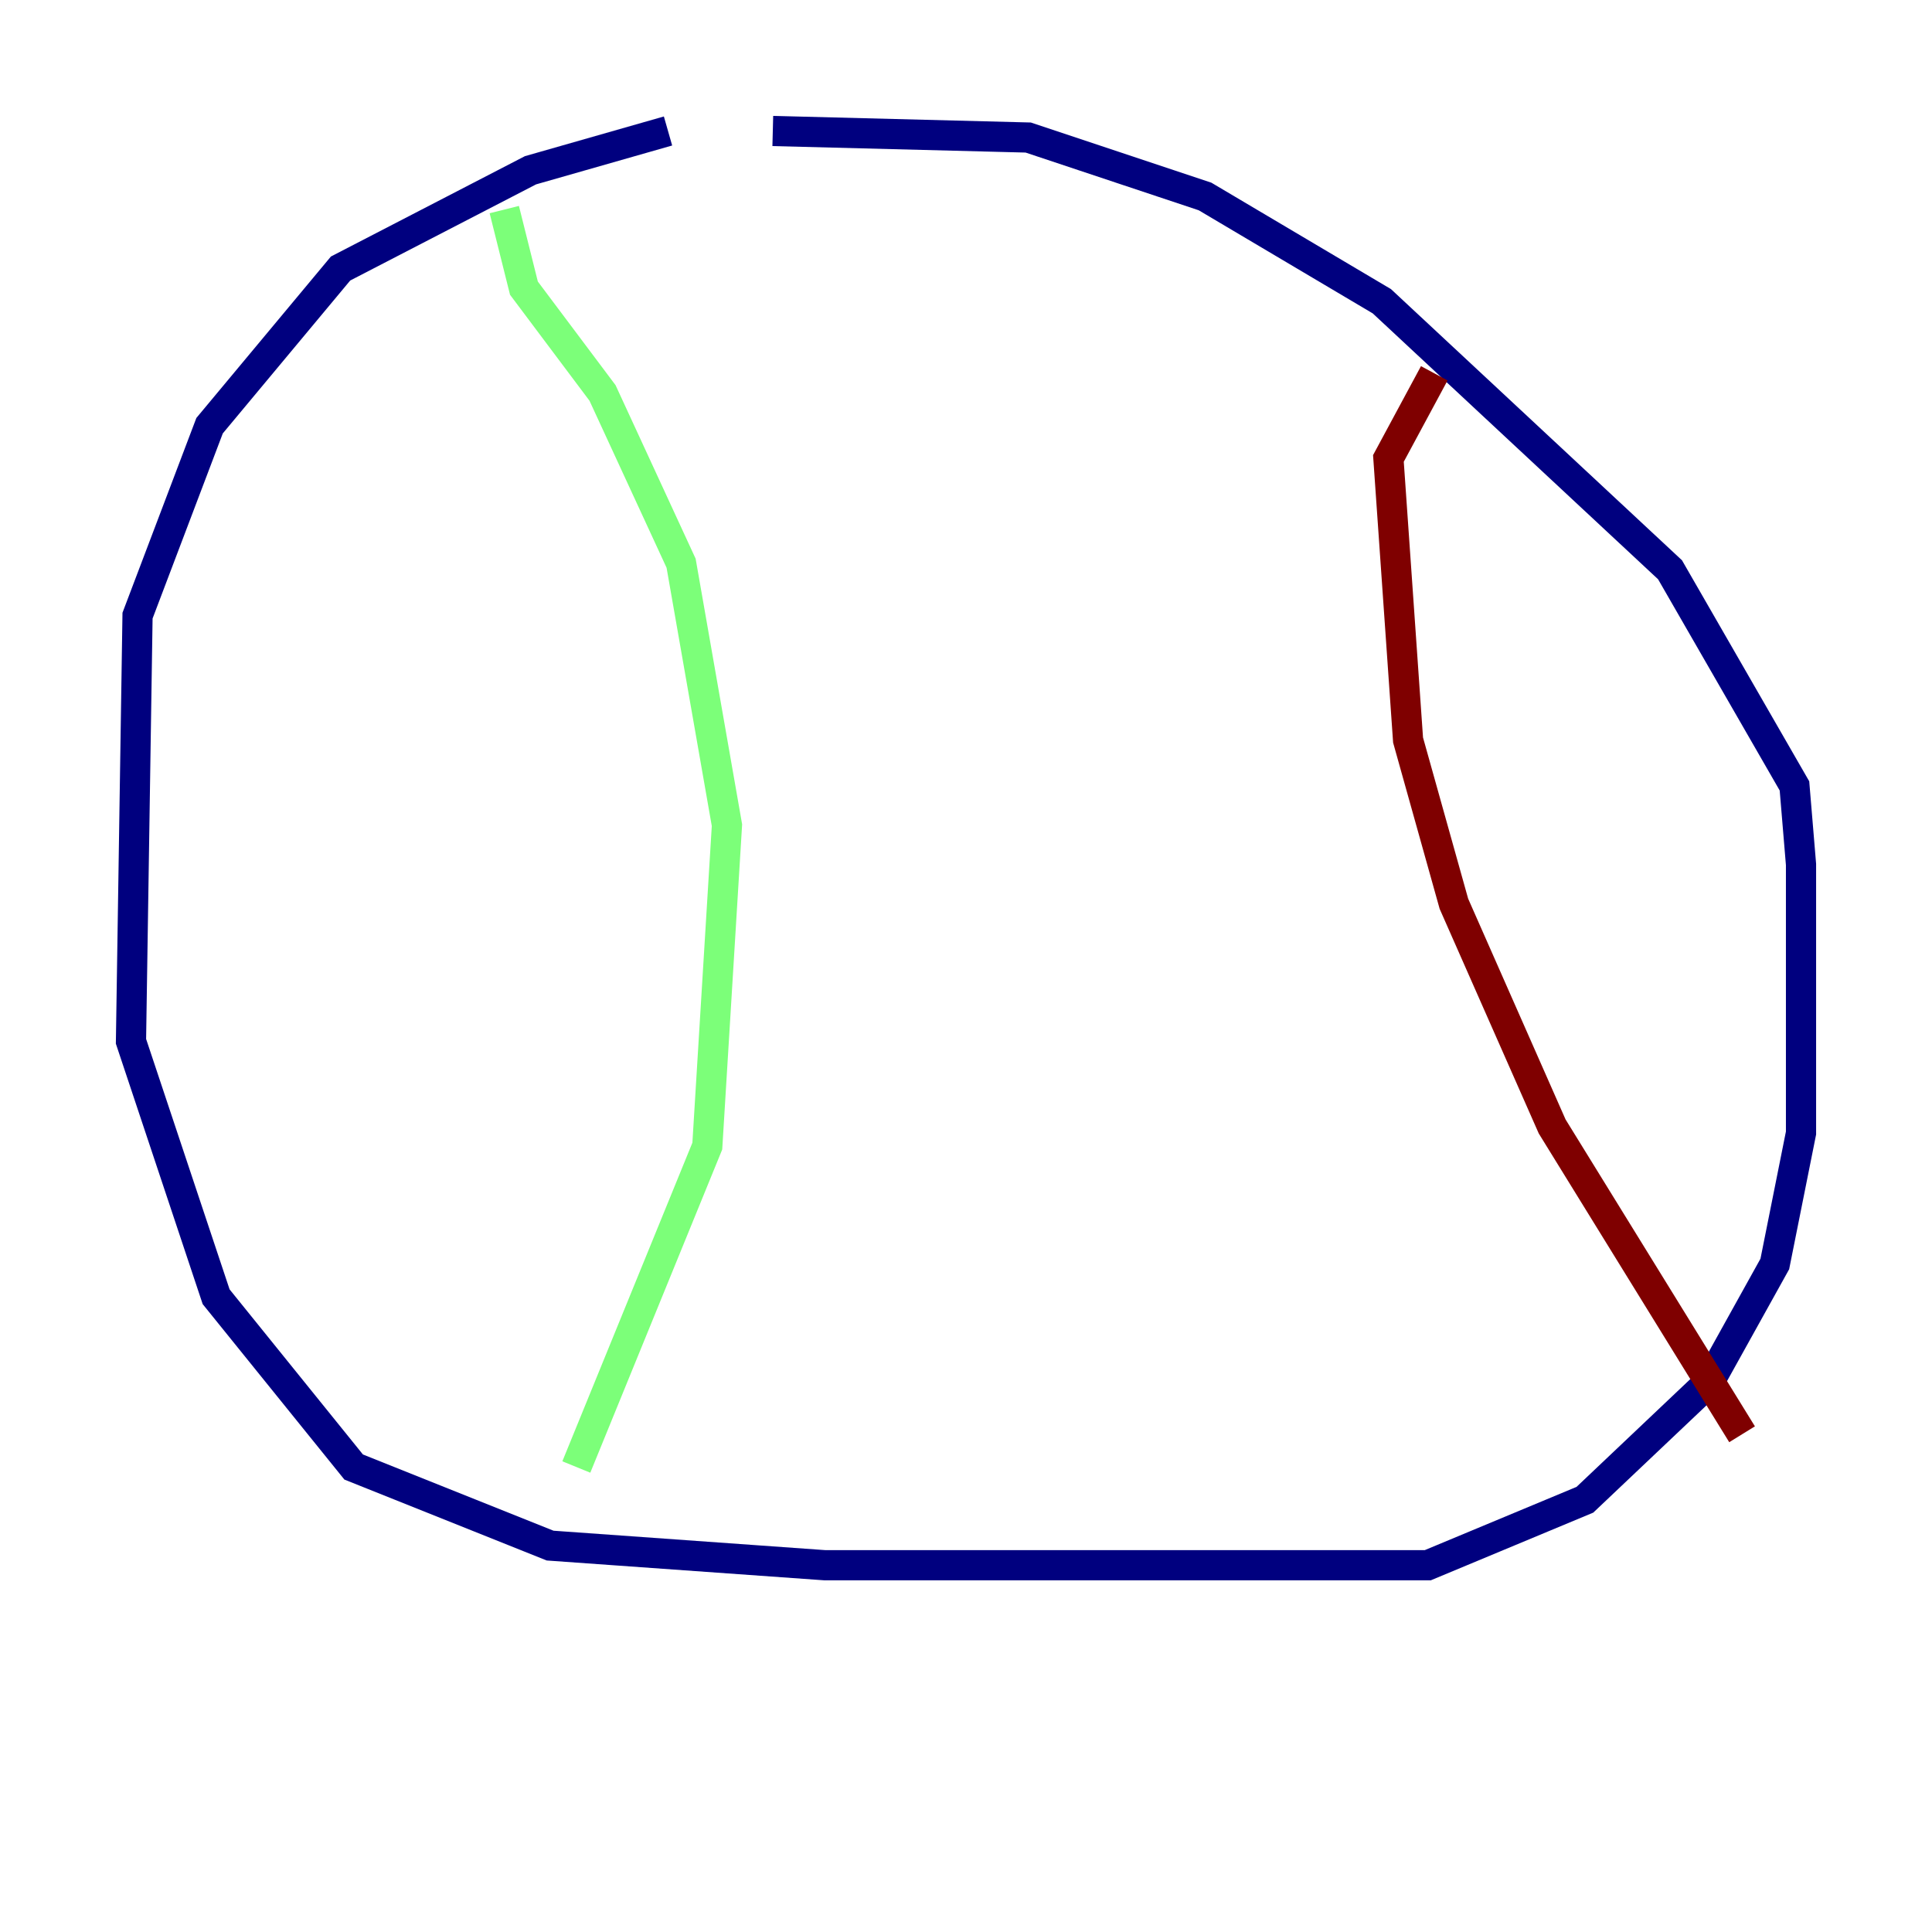 <?xml version="1.0" encoding="utf-8" ?>
<svg baseProfile="tiny" height="128" version="1.2" viewBox="0,0,128,128" width="128" xmlns="http://www.w3.org/2000/svg" xmlns:ev="http://www.w3.org/2001/xml-events" xmlns:xlink="http://www.w3.org/1999/xlink"><defs /><polyline fill="none" points="44.258,8.678 35.146,11.281 22.563,17.79 13.885,28.203 9.112,40.786 8.678,68.99 14.319,85.912 23.43,97.193 36.447,102.4 54.671,103.702 94.59,103.702 105.003,99.363 113.248,91.552 117.586,83.742 119.322,75.064 119.322,57.275 118.888,52.068 110.644,37.749 91.552,19.959 79.837,13.017 68.122,9.112 51.2,8.678" stroke="#00007f" stroke-width="2" /><polyline fill="none" points="33.41,13.885 34.712,19.091 39.919,26.034 45.125,37.315 48.163,54.671 46.861,75.932 38.183,97.193" stroke="#7cff79" stroke-width="2" /><polyline fill="none" points="115.417,95.024 102.834,74.63 96.325,59.878 93.288,49.031 91.986,30.373 95.024,24.732" stroke="#7f0000" stroke-width="2" /></svg>